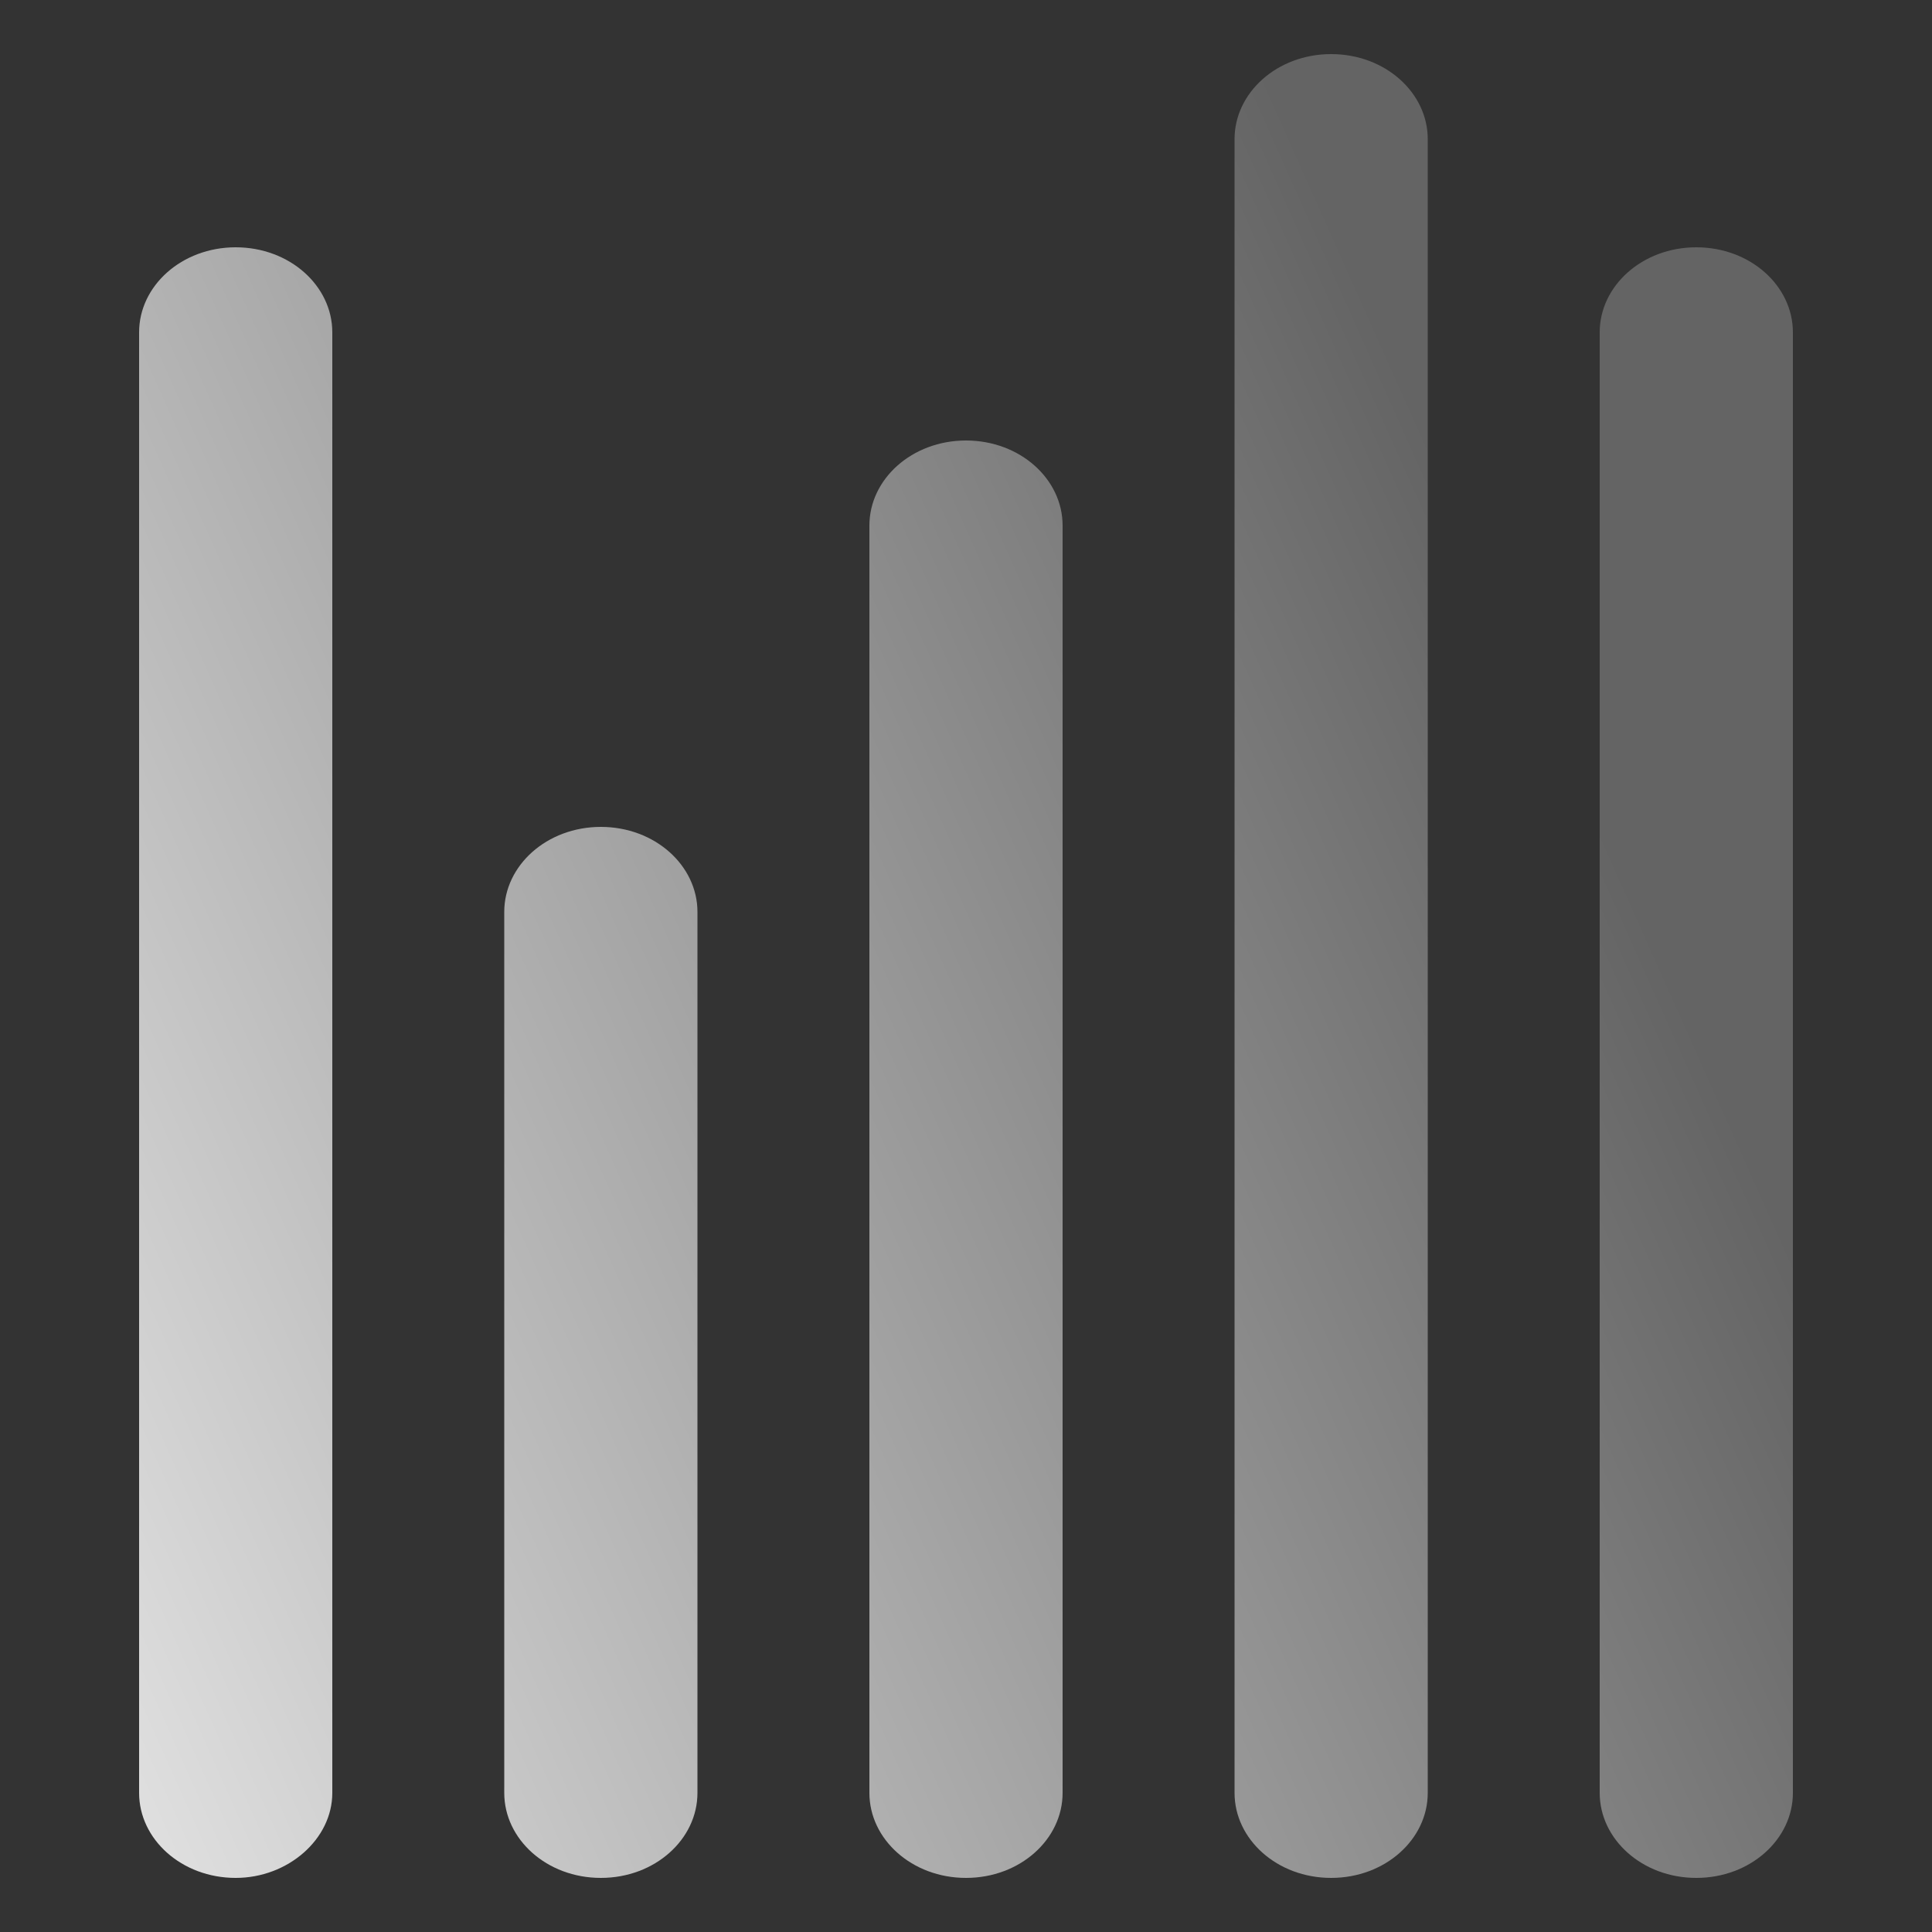 <svg width="27" height="27" viewBox="0 0 27 27" fill="none" xmlns="http://www.w3.org/2000/svg">
<rect x="0" y="0" width="27" height="27" fill="#333333" stroke="none"/>
<path d="M3.294 26.244C2.538 26.244 1.944 25.704 1.944 25.056V4.644C1.944 3.996 2.538 3.456 3.294 3.456C4.05 3.456 4.644 3.996 4.644 4.644V25.056C4.644 25.704 4.023 26.244 3.294 26.244ZM9.747 25.056V12.744C9.747 12.096 9.153 11.556 8.397 11.556C7.641 11.556 7.047 12.096 7.047 12.744V25.056C7.047 25.704 7.641 26.244 8.397 26.244C9.153 26.244 9.747 25.704 9.747 25.056ZM14.85 25.056V7.344C14.85 6.696 14.256 6.156 13.5 6.156C12.744 6.156 12.15 6.696 12.15 7.344V25.056C12.15 25.704 12.744 26.244 13.5 26.244C14.256 26.244 14.85 25.704 14.85 25.056ZM25.056 25.056V4.644C25.056 3.996 24.462 3.456 23.706 3.456C22.95 3.456 22.356 3.996 22.356 4.644V25.056C22.356 25.704 22.95 26.244 23.706 26.244C24.462 26.244 25.056 25.704 25.056 25.056ZM19.953 25.056V1.944C19.953 1.296 19.359 0.756 18.603 0.756C17.847 0.756 17.253 1.296 17.253 1.944V25.056C17.253 25.704 17.847 26.244 18.603 26.244C19.359 26.244 19.953 25.704 19.953 25.056Z" fill="url(#paint0_linear_5_328)"/>
<defs>
<linearGradient id="paint0_linear_5_328" x1="-3.152" y1="22.289" x2="22.152" y2="10.985" gradientUnits="userSpaceOnUse">
<stop stop-color="#F0F0F0"/>
<stop offset="1" stop-color="#646464"/>
</linearGradient>
</defs>
</svg>
